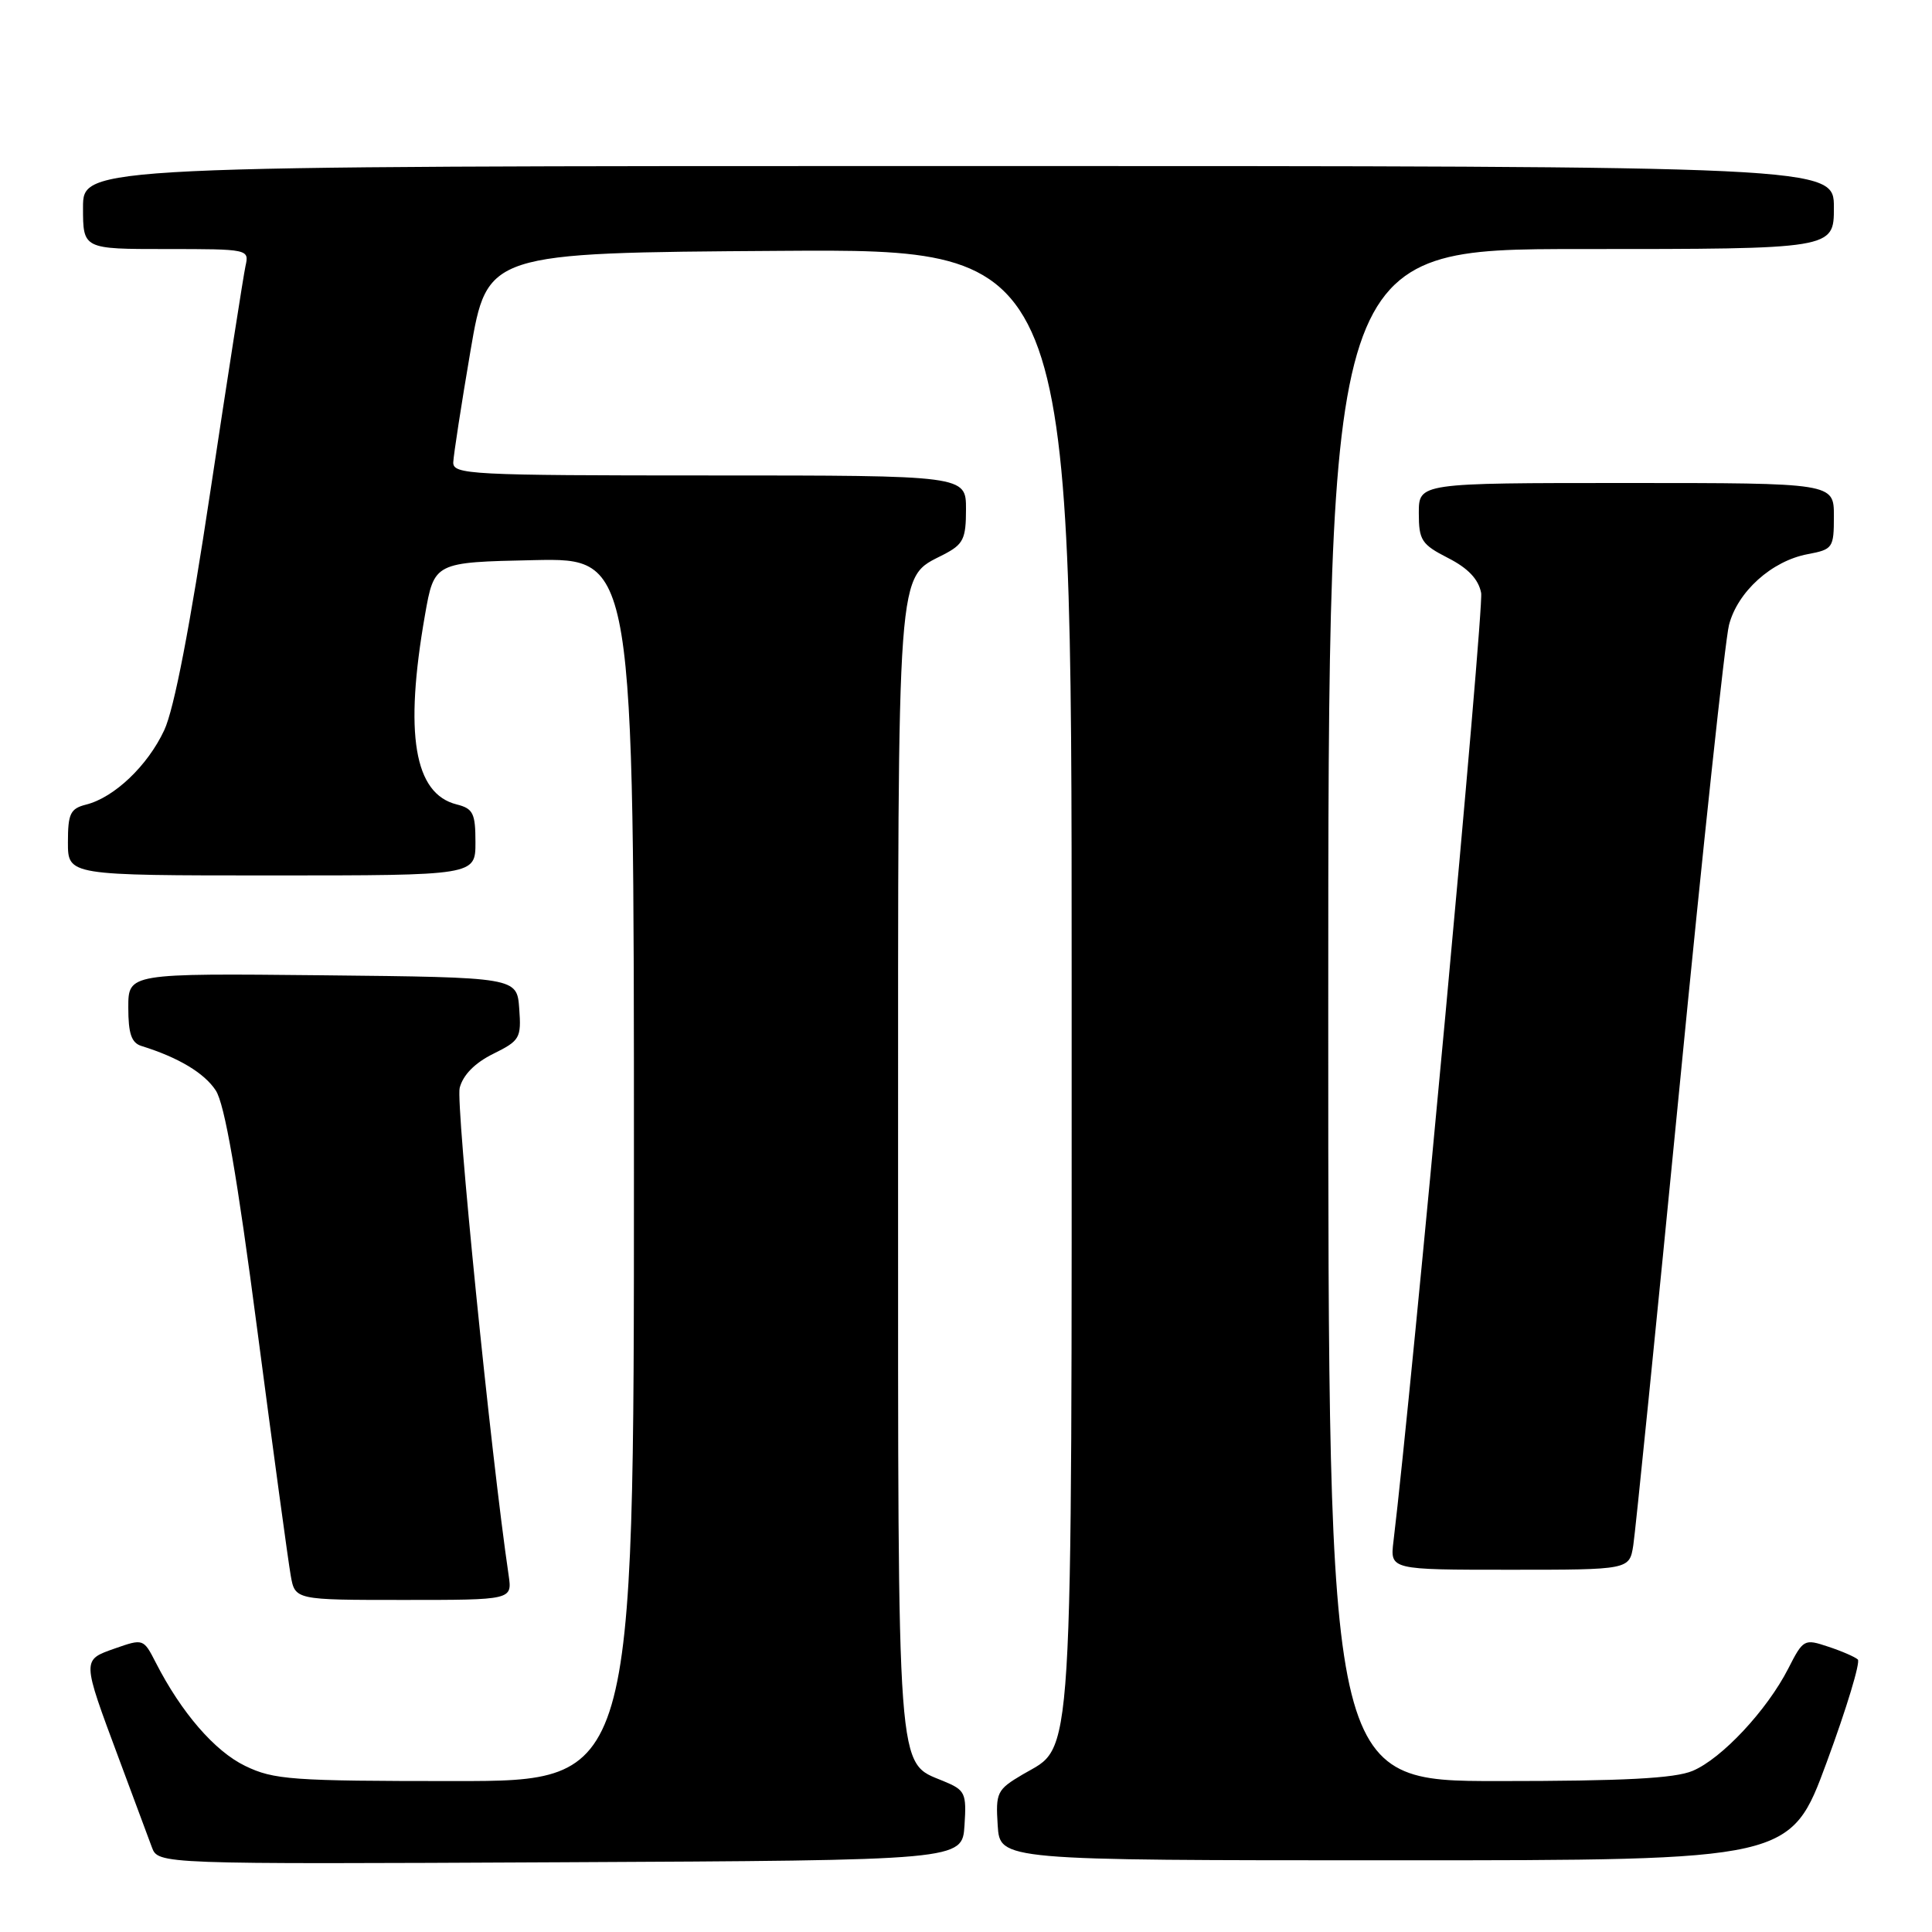 <?xml version="1.0" encoding="UTF-8" standalone="no"?>
<!DOCTYPE svg PUBLIC "-//W3C//DTD SVG 1.1//EN" "http://www.w3.org/Graphics/SVG/1.1/DTD/svg11.dtd" >
<svg xmlns="http://www.w3.org/2000/svg" xmlns:xlink="http://www.w3.org/1999/xlink" version="1.1" viewBox="0 0 256 256">
 <g >
 <path fill="currentColor"
d=" M 127.80 241.89 C 128.08 237.57 127.91 237.20 125.00 236.00 C 118.78 233.42 119.00 236.35 119.00 155.00 C 119.00 73.61 118.77 76.72 125.02 73.49 C 127.65 72.13 128.00 71.43 128.00 67.47 C 128.00 63.00 128.00 63.00 94.00 63.00 C 62.26 63.00 60.00 62.88 60.06 61.25 C 60.10 60.29 61.12 53.65 62.34 46.50 C 64.56 33.50 64.56 33.50 103.28 33.24 C 142.00 32.98 142.00 32.98 142.00 129.52 C 142.00 236.46 142.33 231.10 135.50 235.13 C 132.10 237.14 131.92 237.51 132.20 241.88 C 132.50 246.50 132.50 246.50 184.88 246.50 C 237.26 246.50 237.26 246.50 242.05 233.50 C 244.69 226.35 246.54 220.22 246.17 219.89 C 245.80 219.55 244.04 218.78 242.24 218.19 C 239.07 217.13 238.94 217.20 236.95 221.10 C 234.13 226.62 228.13 233.04 224.28 234.65 C 221.91 235.65 215.17 236.00 198.53 236.00 C 176.00 236.00 176.00 236.00 176.00 134.50 C 176.00 33.00 176.00 33.00 209.50 33.00 C 243.00 33.00 243.00 33.00 243.00 27.50 C 243.00 22.00 243.00 22.00 127.00 22.00 C 11.00 22.00 11.00 22.00 11.00 27.50 C 11.00 33.00 11.00 33.00 22.02 33.00 C 32.93 33.00 33.03 33.02 32.53 35.25 C 32.26 36.49 30.17 49.88 27.89 65.00 C 25.19 82.97 23.07 93.98 21.76 96.76 C 19.56 101.47 15.14 105.67 11.42 106.61 C 9.32 107.14 9.00 107.80 9.00 111.61 C 9.00 116.00 9.00 116.00 36.00 116.00 C 63.00 116.00 63.00 116.00 63.00 111.61 C 63.00 107.76 62.69 107.14 60.51 106.59 C 54.87 105.18 53.55 97.26 56.31 81.50 C 57.54 74.50 57.54 74.50 70.77 74.22 C 84.00 73.94 84.00 73.94 84.00 154.97 C 84.00 236.00 84.00 236.00 60.32 236.00 C 38.63 236.00 36.28 235.83 32.48 233.99 C 28.45 232.04 24.03 226.93 20.64 220.30 C 19.02 217.13 18.97 217.12 15.25 218.42 C 10.83 219.98 10.82 219.78 15.74 232.99 C 17.69 238.22 19.66 243.52 20.12 244.76 C 20.96 247.02 20.96 247.02 74.23 246.76 C 127.50 246.50 127.50 246.50 127.80 241.89 Z  M 67.40 208.75 C 65.05 192.86 60.37 146.24 60.91 144.15 C 61.35 142.44 62.92 140.84 65.35 139.64 C 68.89 137.89 69.09 137.55 68.80 133.64 C 68.50 129.50 68.50 129.50 42.75 129.23 C 17.00 128.97 17.00 128.97 17.00 133.51 C 17.00 136.97 17.42 138.19 18.75 138.60 C 23.62 140.11 27.07 142.17 28.59 144.49 C 29.77 146.29 31.42 155.79 34.10 176.28 C 36.21 192.35 38.20 206.96 38.52 208.75 C 39.09 212.00 39.09 212.00 53.48 212.00 C 67.87 212.00 67.87 212.00 67.40 208.75 Z  M 216.42 204.75 C 216.70 202.96 219.46 175.62 222.55 144.00 C 225.63 112.38 228.58 84.85 229.10 82.82 C 230.23 78.41 234.76 74.32 239.53 73.43 C 242.86 72.80 243.00 72.61 243.00 68.39 C 243.00 64.00 243.00 64.00 215.50 64.00 C 188.00 64.00 188.00 64.00 188.00 67.98 C 188.00 71.59 188.36 72.14 191.88 73.94 C 194.53 75.29 195.91 76.75 196.26 78.57 C 196.65 80.60 187.10 183.89 184.64 204.25 C 184.19 208.00 184.19 208.00 200.05 208.00 C 215.91 208.00 215.91 208.00 216.42 204.75 Z "/>
</g>
</svg>